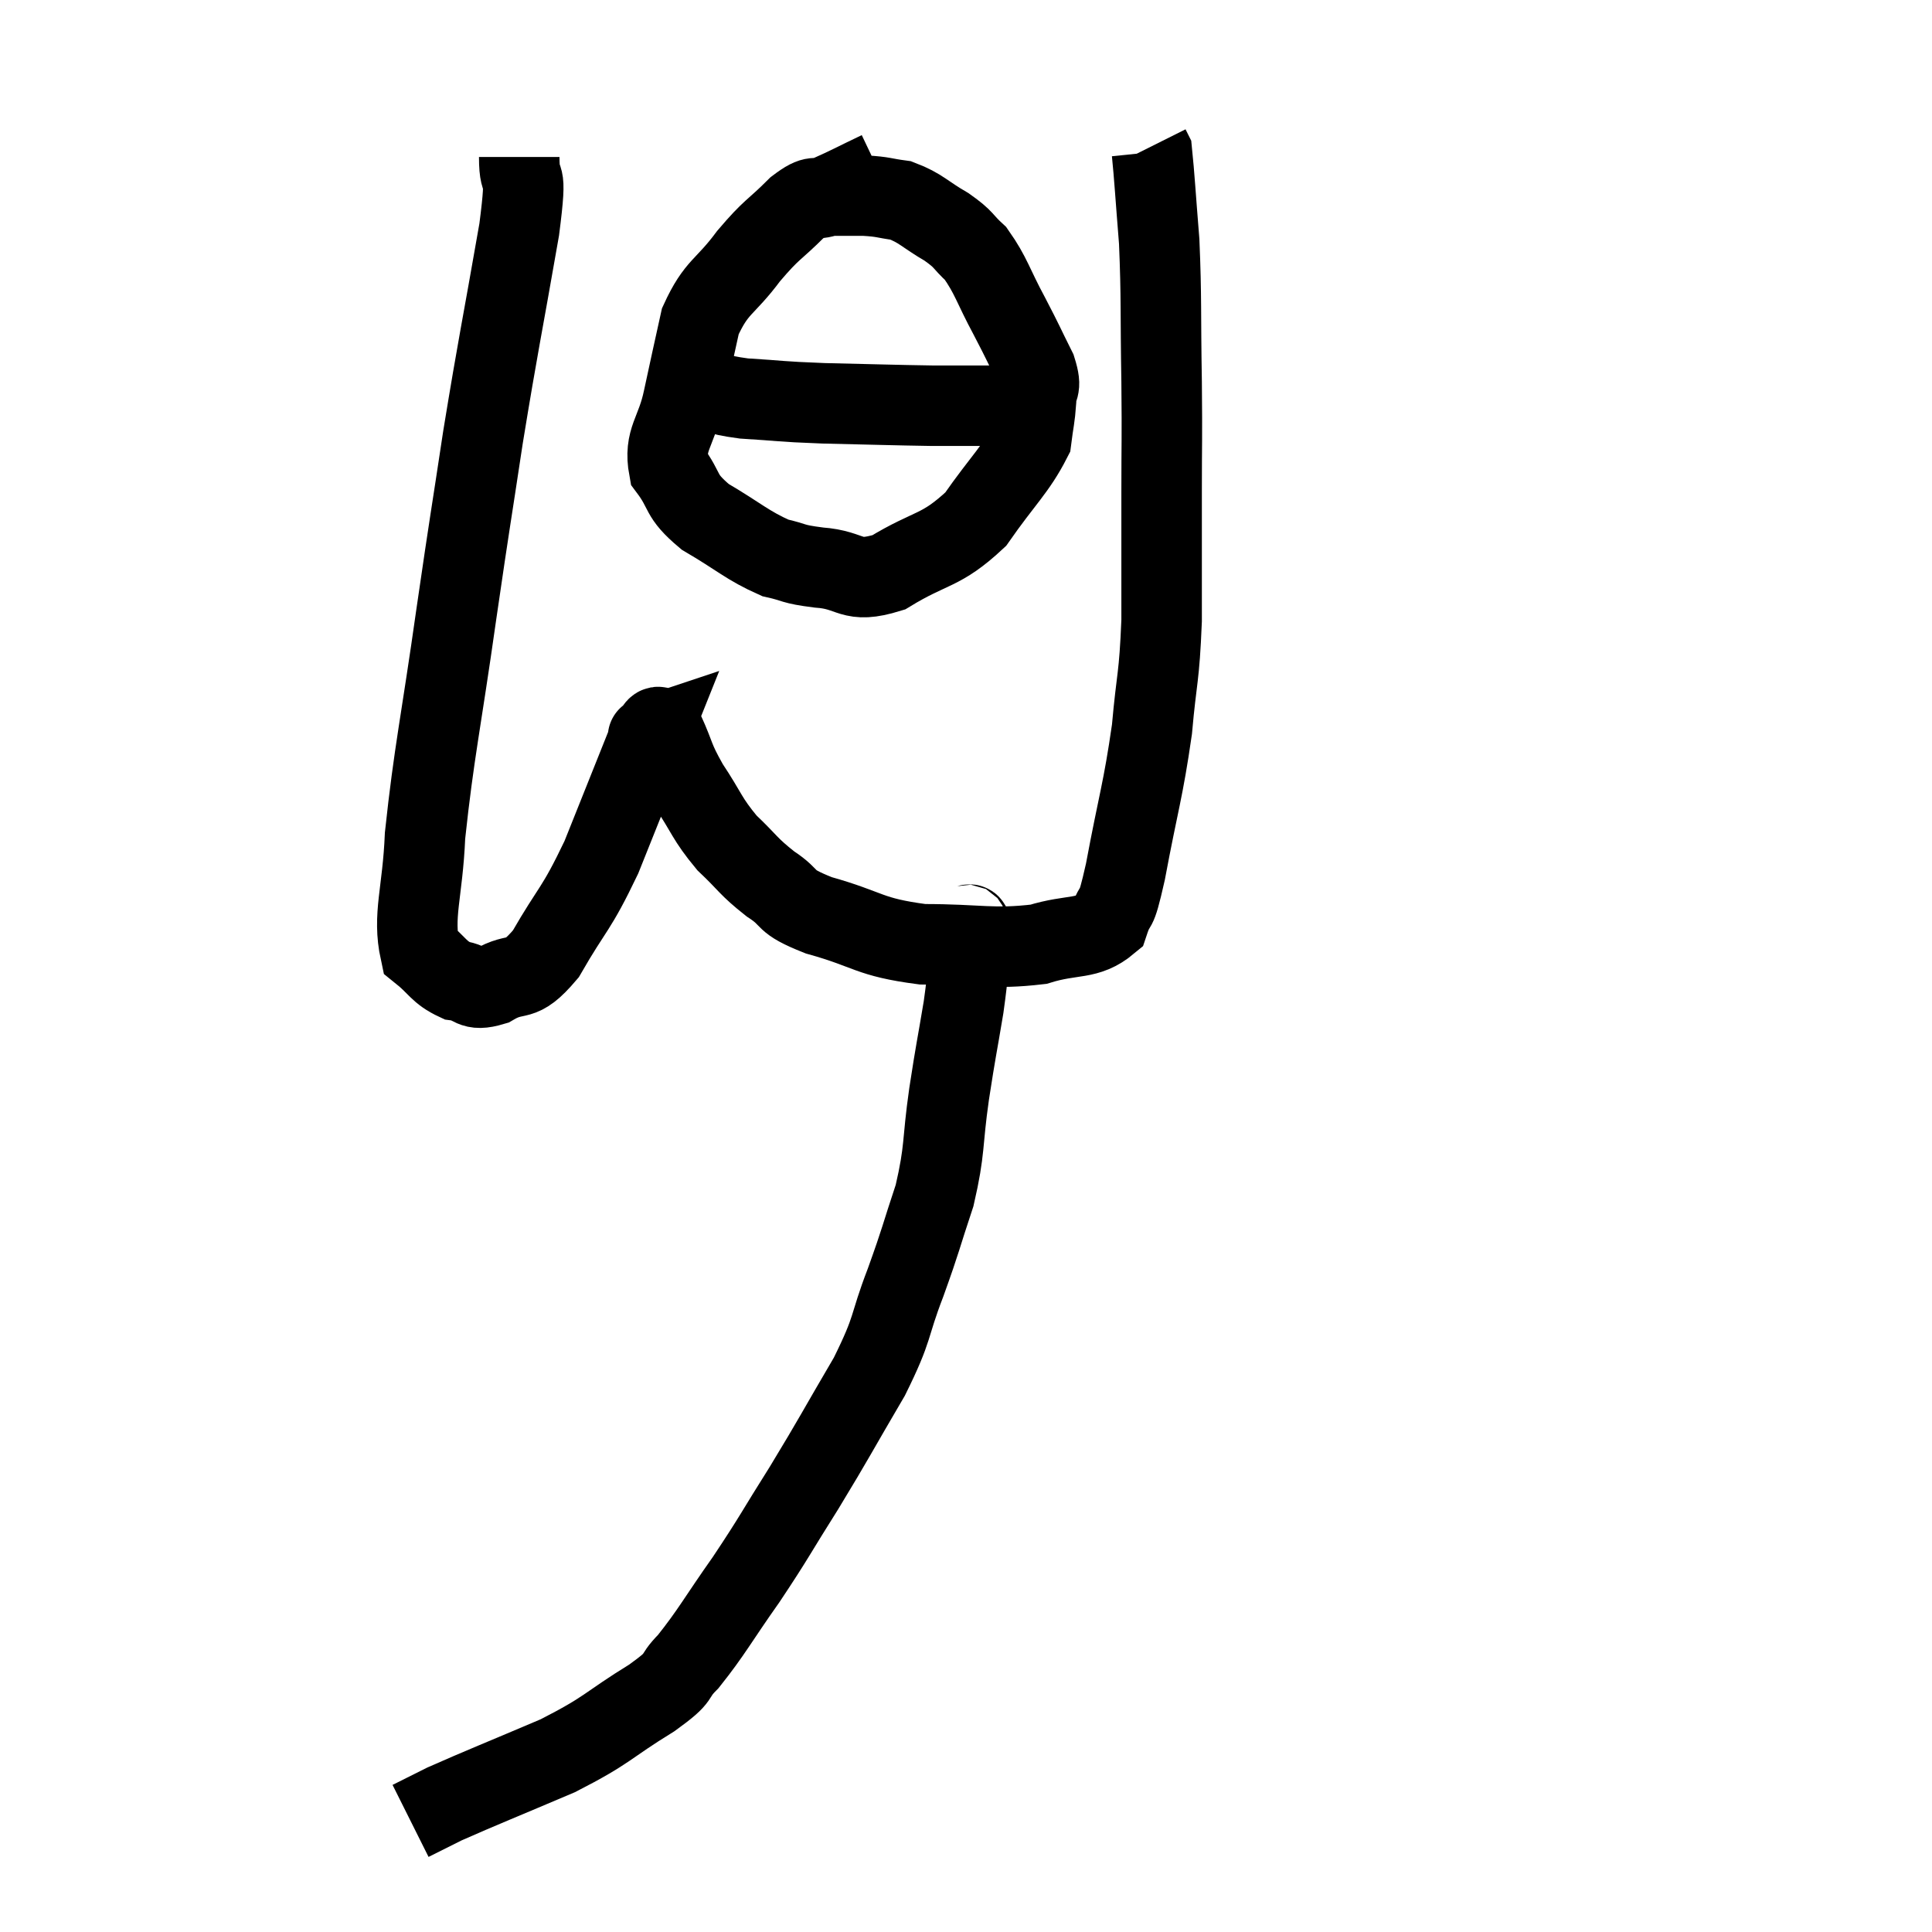 <svg width="48" height="48" viewBox="0 0 48 48" xmlns="http://www.w3.org/2000/svg"><path d="M 12.9 3.9 C 12.9 4.8, 13.125 3.96, 12.9 5.7 C 12.45 8.28, 12.39 8.475, 12 10.86 C 11.67 13.05, 11.7 12.765, 11.34 15.24 C 10.95 18, 10.785 18.66, 10.56 20.76 C 10.5 22.2, 10.245 22.74, 10.44 23.64 C 10.89 24, 10.89 24.15, 11.34 24.36 C 11.79 24.42, 11.685 24.645, 12.24 24.48 C 12.9 24.09, 12.885 24.495, 13.56 23.7 C 14.25 22.5, 14.295 22.65, 14.94 21.3 C 15.54 19.8, 15.84 19.05, 16.14 18.3 C 16.14 18.3, 16.05 18.33, 16.14 18.3 C 16.32 18.24, 16.26 17.88, 16.5 18.18 C 16.8 18.84, 16.71 18.81, 17.1 19.5 C 17.58 20.22, 17.55 20.325, 18.06 20.94 C 18.6 21.45, 18.57 21.51, 19.14 21.96 C 19.74 22.35, 19.395 22.365, 20.34 22.74 C 21.63 23.1, 21.555 23.28, 22.92 23.46 C 24.36 23.46, 24.645 23.595, 25.8 23.46 C 26.67 23.19, 27 23.37, 27.54 22.92 C 27.75 22.29, 27.69 22.86, 27.96 21.66 C 28.29 19.89, 28.395 19.68, 28.62 18.12 C 28.74 16.77, 28.8 16.89, 28.86 15.42 C 28.86 13.83, 28.86 13.725, 28.86 12.24 C 28.86 10.86, 28.875 11.04, 28.86 9.48 C 28.83 7.74, 28.86 7.425, 28.8 6 C 28.71 4.89, 28.68 4.365, 28.62 3.78 C 28.59 3.72, 28.575 3.69, 28.56 3.66 L 28.56 3.66" fill="none" stroke="black" stroke-width="2"></path><path d="M 21.84 4.26 C 21.21 4.56, 21.09 4.635, 20.58 4.86 C 20.19 5.01, 20.295 4.785, 19.8 5.16 C 19.2 5.76, 19.2 5.655, 18.6 6.36 C 18 7.17, 17.805 7.095, 17.4 7.98 C 17.19 8.94, 17.175 8.985, 16.98 9.9 C 16.8 10.77, 16.485 10.905, 16.62 11.64 C 17.07 12.24, 16.86 12.285, 17.52 12.84 C 18.39 13.35, 18.555 13.545, 19.26 13.86 C 19.8 13.98, 19.635 14.01, 20.34 14.1 C 21.21 14.16, 21.105 14.52, 22.08 14.22 C 23.16 13.56, 23.355 13.725, 24.24 12.9 C 24.93 11.91, 25.245 11.655, 25.62 10.92 C 25.68 10.44, 25.71 10.395, 25.74 9.96 C 25.74 9.57, 25.905 9.705, 25.74 9.18 C 25.41 8.52, 25.455 8.58, 25.08 7.86 C 24.66 7.08, 24.63 6.855, 24.24 6.3 C 23.88 5.97, 23.985 5.97, 23.52 5.64 C 22.95 5.31, 22.89 5.175, 22.38 4.98 C 21.93 4.92, 21.975 4.89, 21.48 4.86 C 20.94 4.86, 20.67 4.86, 20.4 4.86 L 20.4 4.86" fill="none" stroke="black" stroke-width="2"></path><path d="M 17.34 9.6 C 17.91 9.75, 17.7 9.795, 18.48 9.9 C 19.47 9.96, 19.29 9.975, 20.46 10.02 C 21.81 10.05, 22.185 10.065, 23.16 10.08 C 23.76 10.08, 23.745 10.08, 24.36 10.08 C 24.99 10.08, 25.23 10.08, 25.62 10.08 C 25.77 10.08, 25.845 10.08, 25.92 10.08 C 25.92 10.08, 25.92 10.08, 25.92 10.08 C 25.92 10.08, 25.92 10.08, 25.92 10.08 C 25.92 10.08, 25.92 10.08, 25.92 10.08 L 25.92 10.08" fill="none" stroke="black" stroke-width="2"></path><path d="M 24 22.92 C 24.06 23.1, 24.135 22.755, 24.12 23.28 C 24.03 24.15, 24.075 24.045, 23.94 25.02 C 23.76 26.1, 23.76 26.01, 23.58 27.18 C 23.4 28.44, 23.49 28.53, 23.22 29.7 C 22.86 30.78, 22.905 30.735, 22.5 31.86 C 22.05 33.03, 22.23 32.925, 21.6 34.2 C 20.79 35.58, 20.745 35.7, 19.98 36.96 C 19.26 38.1, 19.26 38.16, 18.54 39.24 C 17.82 40.26, 17.685 40.545, 17.1 41.28 C 16.65 41.73, 17.01 41.595, 16.2 42.18 C 15.03 42.9, 15.15 42.96, 13.86 43.62 C 12.45 44.22, 11.955 44.415, 11.04 44.82 C 10.62 45.03, 10.41 45.135, 10.2 45.24 C 10.2 45.24, 10.2 45.24, 10.2 45.24 L 10.2 45.24" fill="none" stroke="black" stroke-width="2"></path></svg>